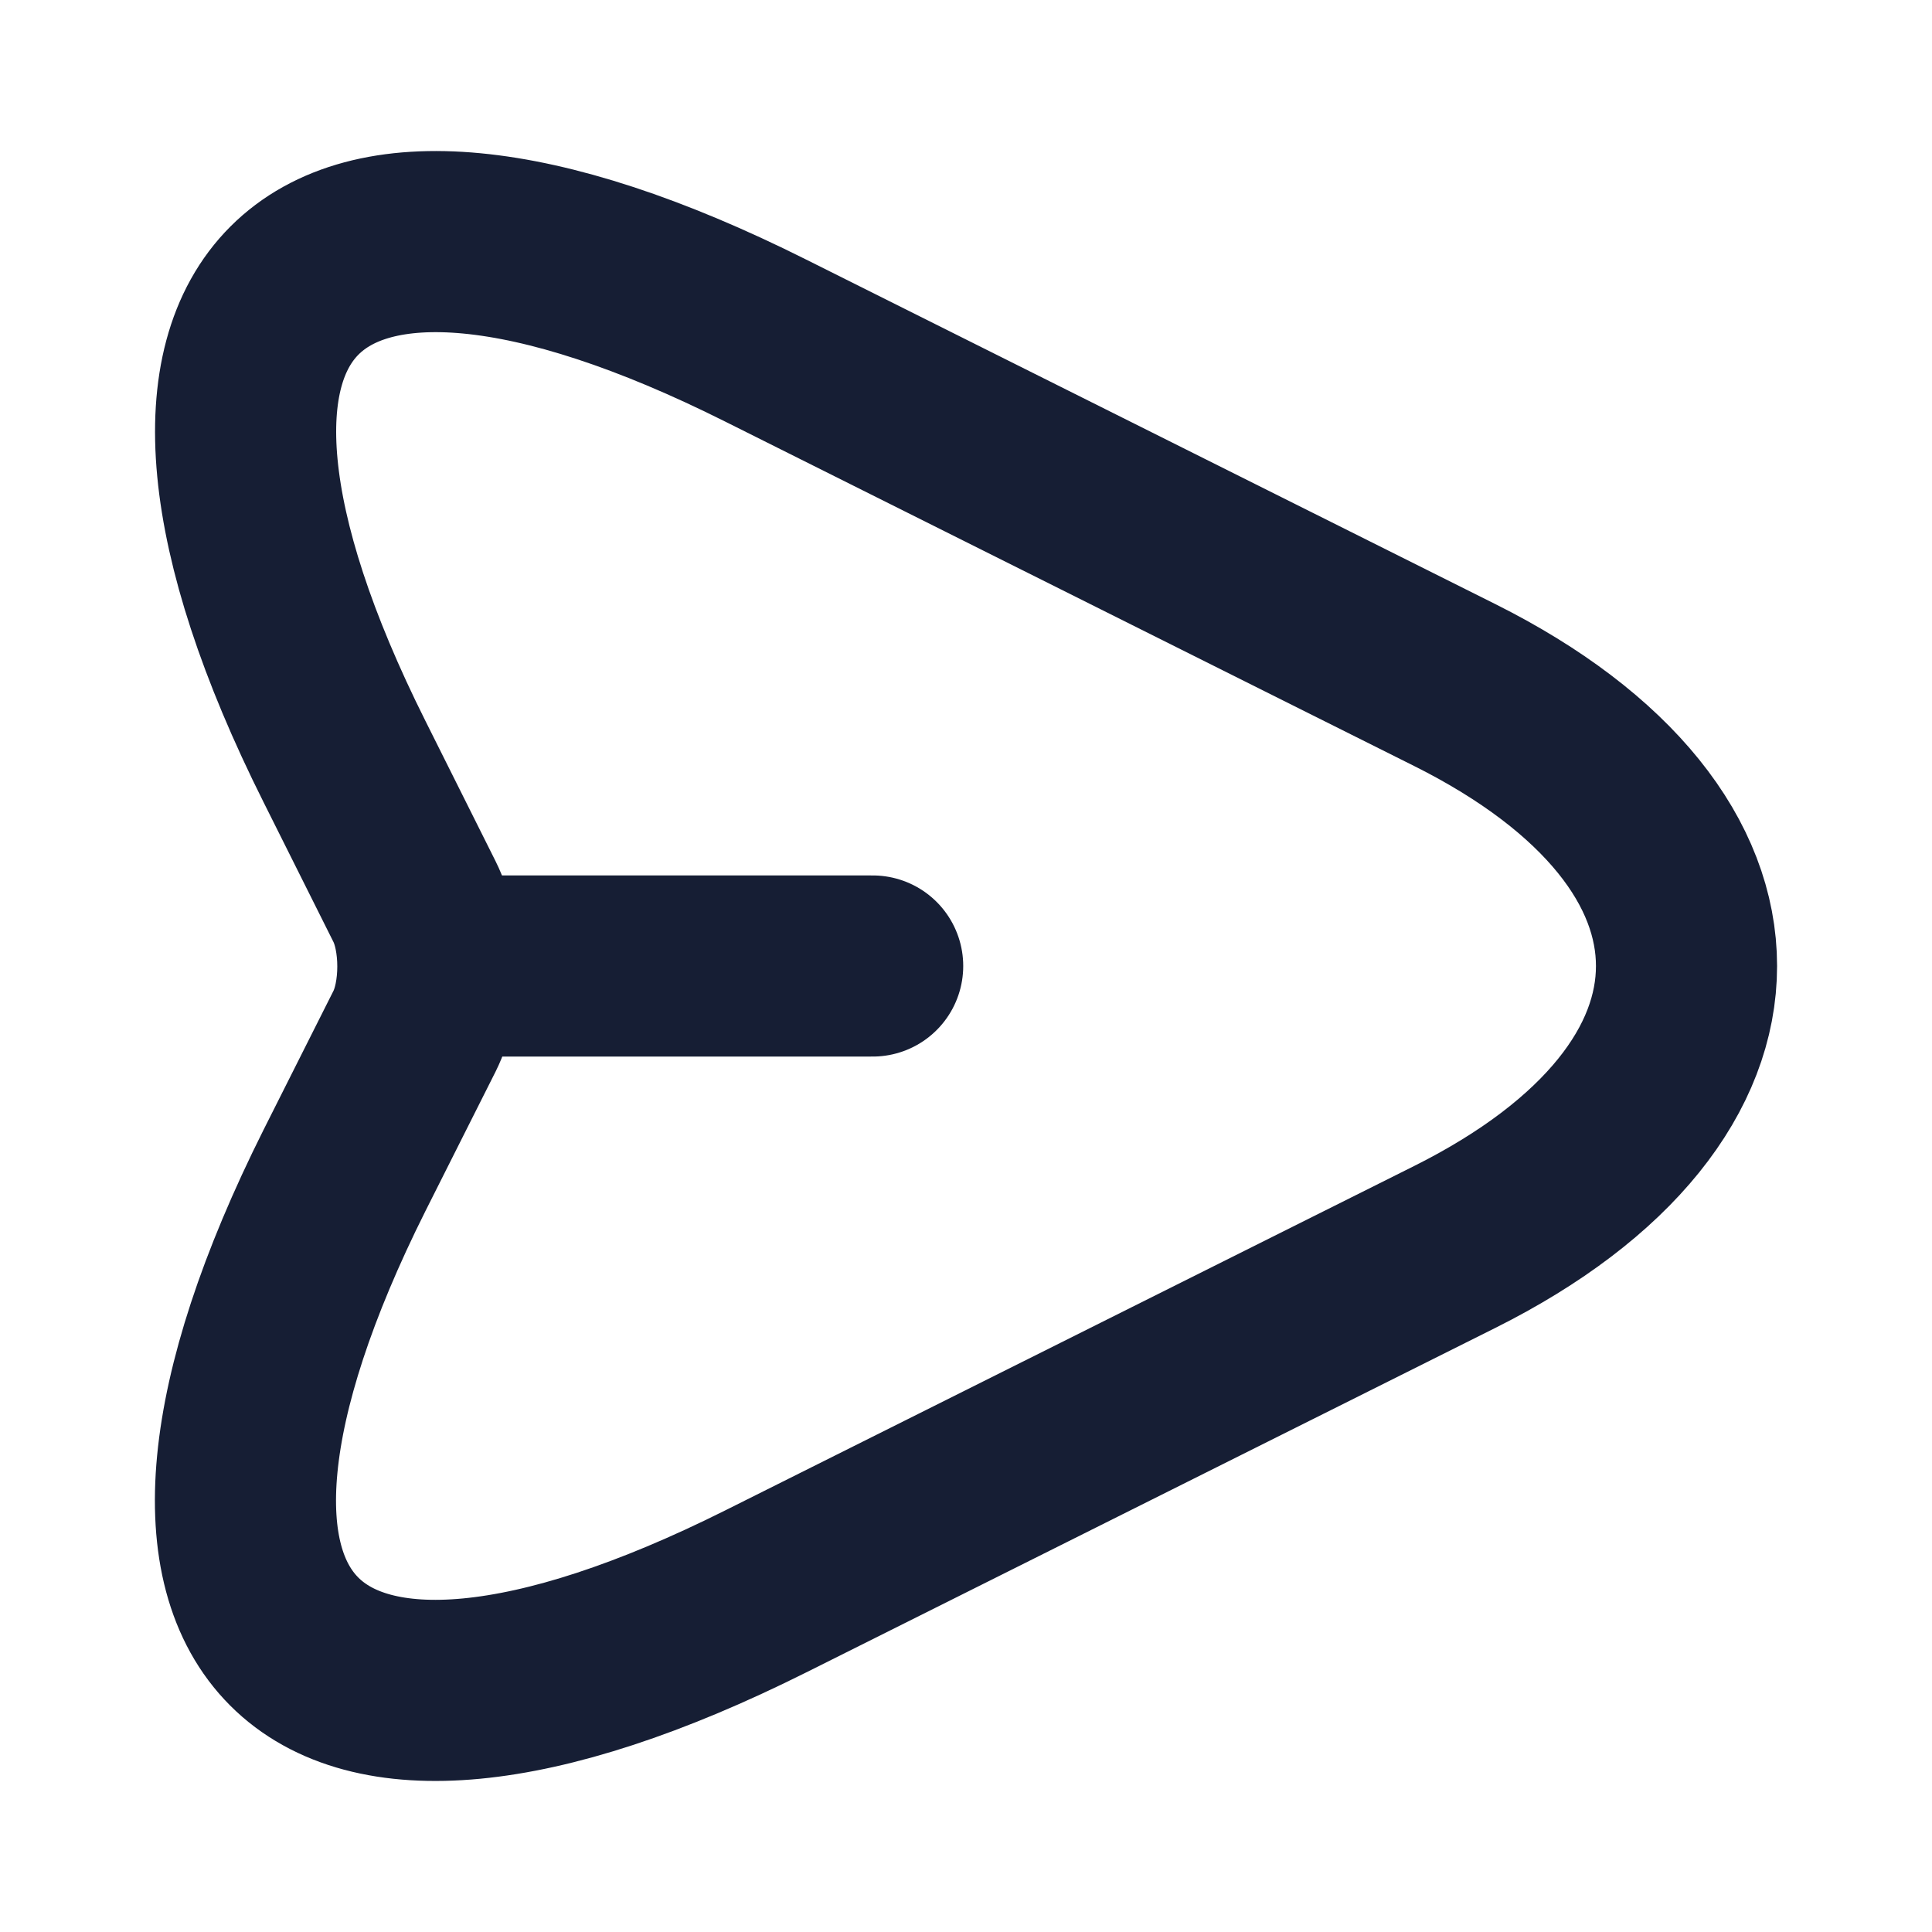 <svg width="16" height="16" viewBox="0 0 16 16" fill="none" xmlns="http://www.w3.org/2000/svg">
<path d="M6.34 2.82L12.047 5.673C14.607 6.953 14.607 9.047 12.047 10.327L6.34 13.18C2.5 15.1 0.933 13.527 2.853 9.693L3.433 8.54C3.58 8.247 3.58 7.76 3.433 7.467L2.853 6.307C0.933 2.473 2.507 0.9 6.34 2.82Z" stroke="#161E34" stroke-width="1.5" stroke-linecap="round" stroke-linejoin="round"/>
<path d="M3.627 8H7.227" stroke="#161E34" stroke-width="1.5" stroke-linecap="round" stroke-linejoin="round"/>
</svg>
